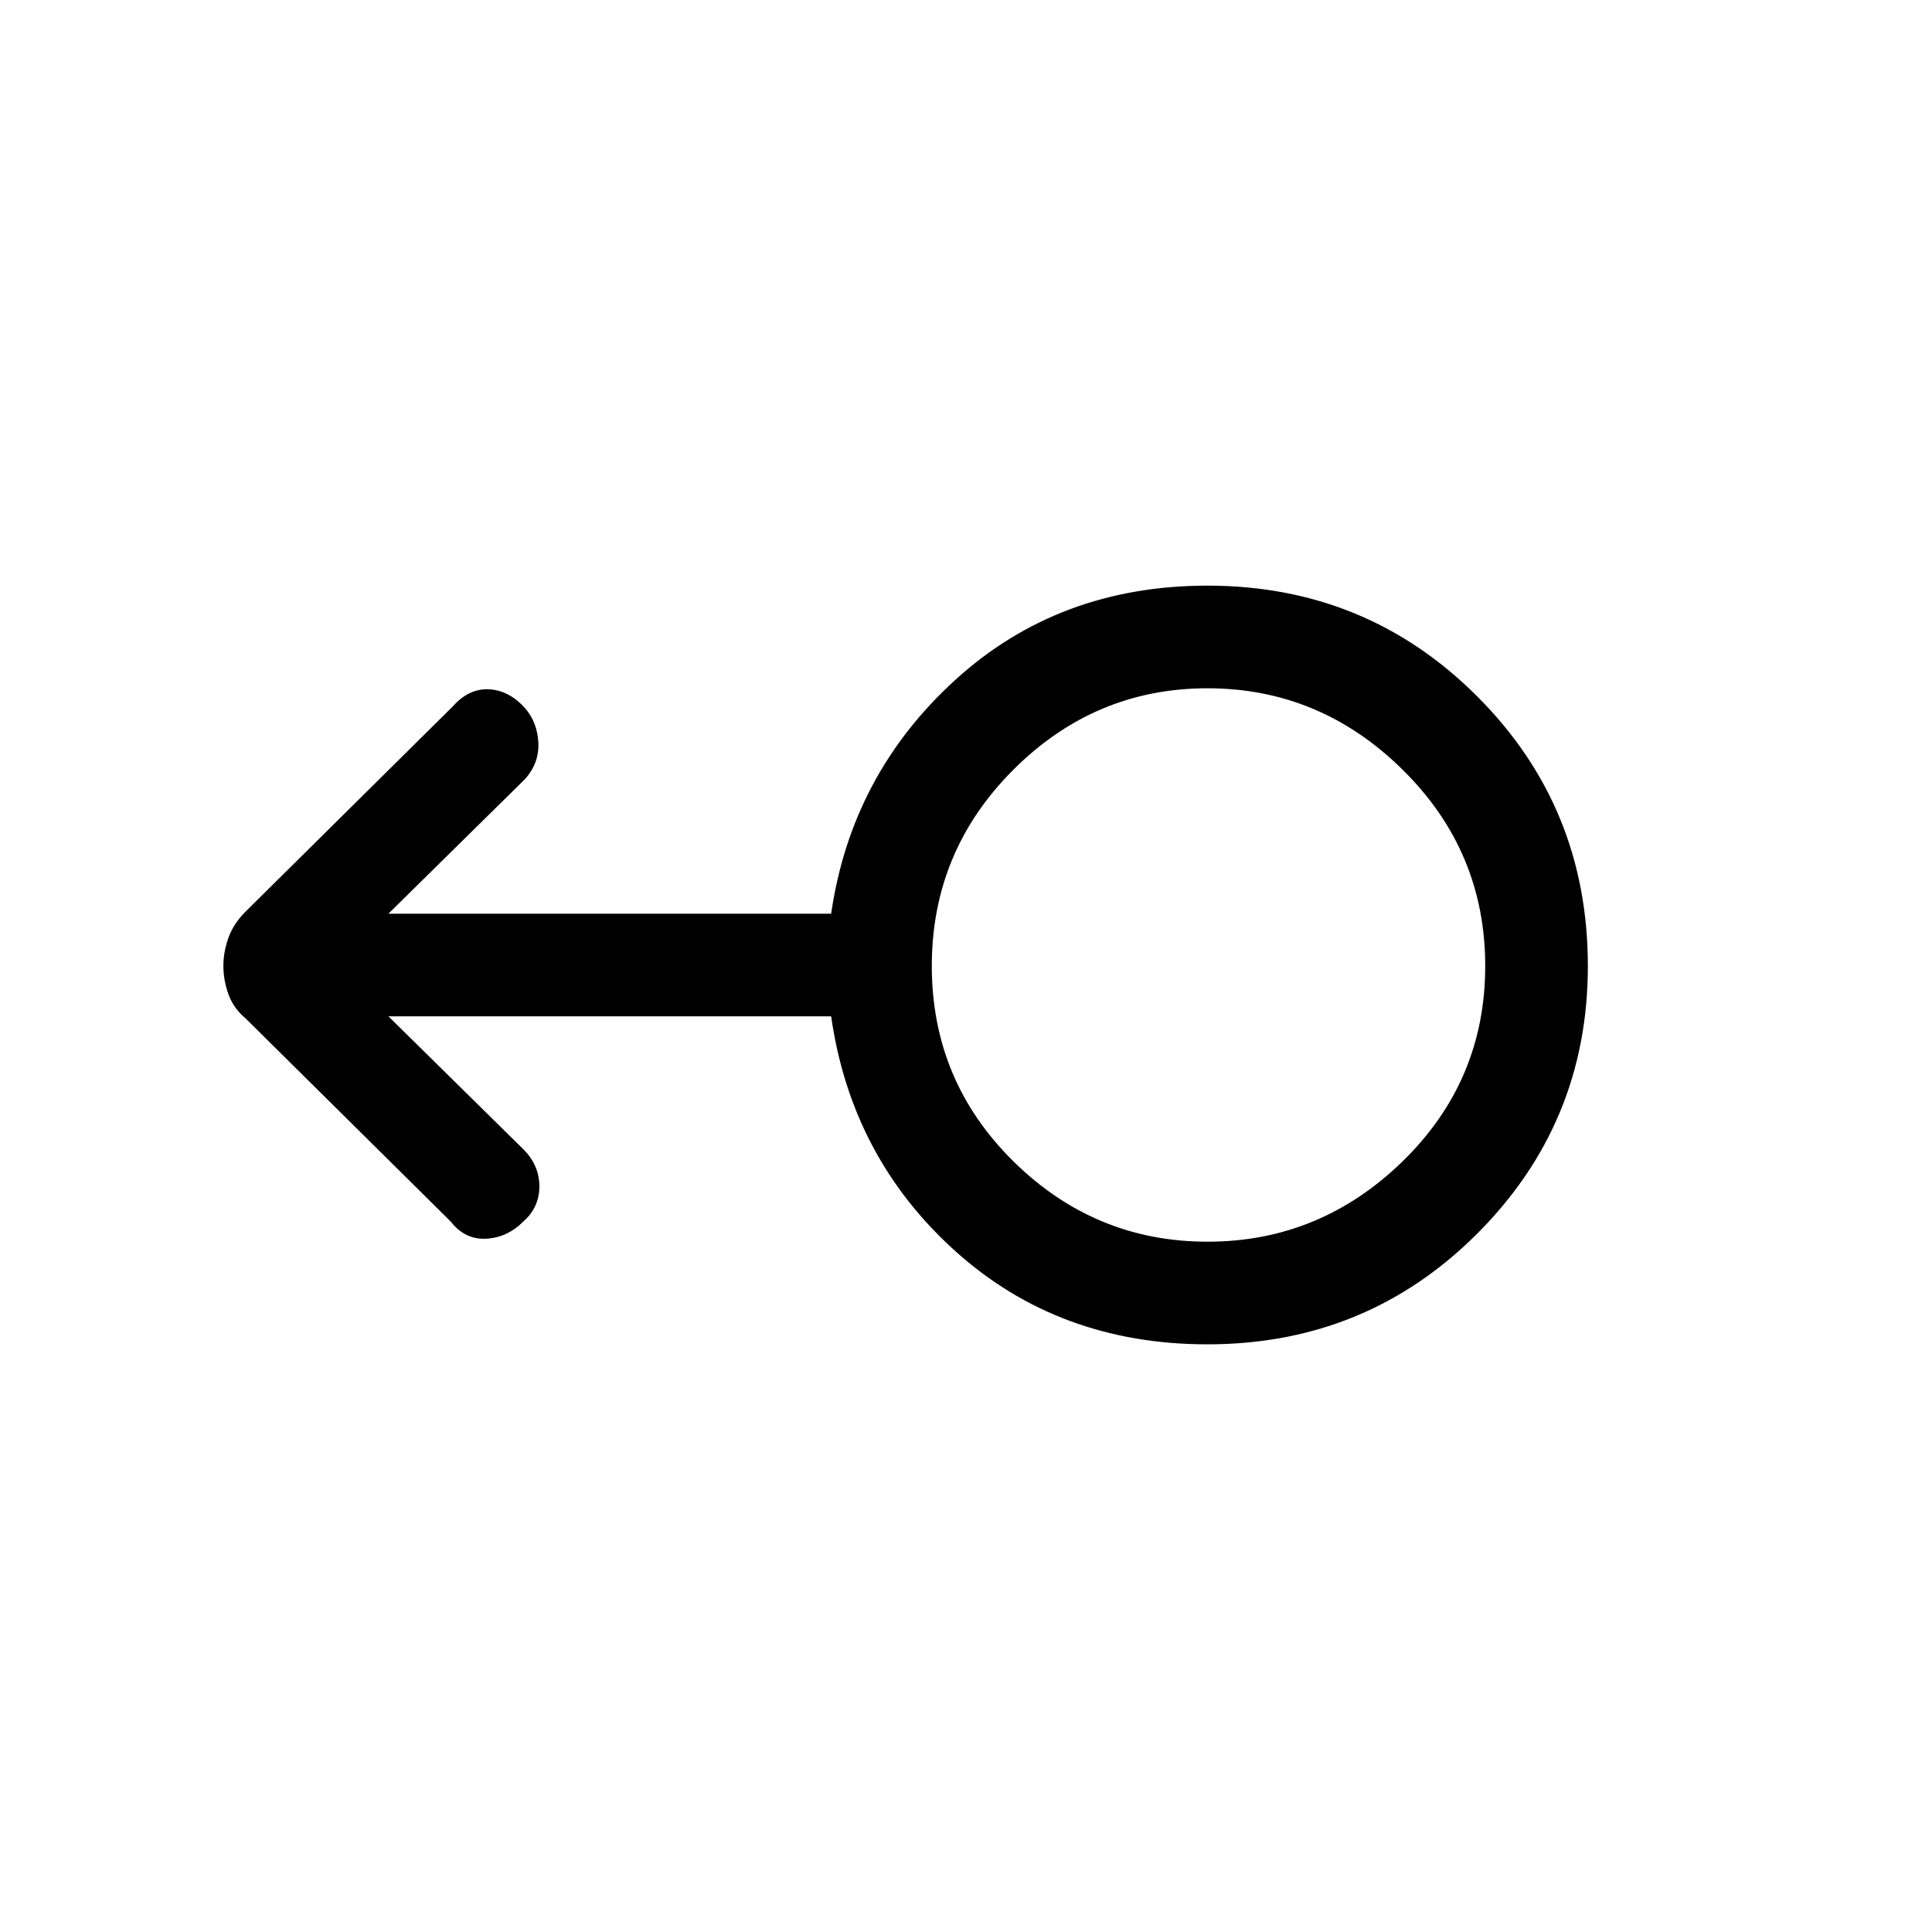 <svg xmlns="http://www.w3.org/2000/svg" height="40" width="40"><path d="M25 27.833q-3.083 0-5.229-1.937-2.146-1.938-2.563-4.854H8.042l2.791 2.75q.334.333.334.77 0 .438-.334.73-.333.333-.771.354-.437.021-.729-.354l-4.25-4.209q-.25-.208-.354-.5-.104-.291-.104-.583t.104-.583q.104-.292.354-.542l4.292-4.25q.333-.375.75-.354.417.021.75.396.25.291.271.708.021.417-.271.75l-2.833 2.792h9.166q.417-2.875 2.563-4.834 2.146-1.958 5.229-1.958 3.292 0 5.583 2.292 2.292 2.291 2.292 5.583 0 3.25-2.292 5.542-2.291 2.291-5.583 2.291Zm0-2.125q2.333 0 4.042-1.666Q30.75 22.375 30.75 20t-1.708-4.062Q27.333 14.25 25 14.25q-2.333 0-4.021 1.688-1.687 1.687-1.687 4.062t1.687 4.042q1.688 1.666 4.021 1.666ZM25 20Z"/></svg>